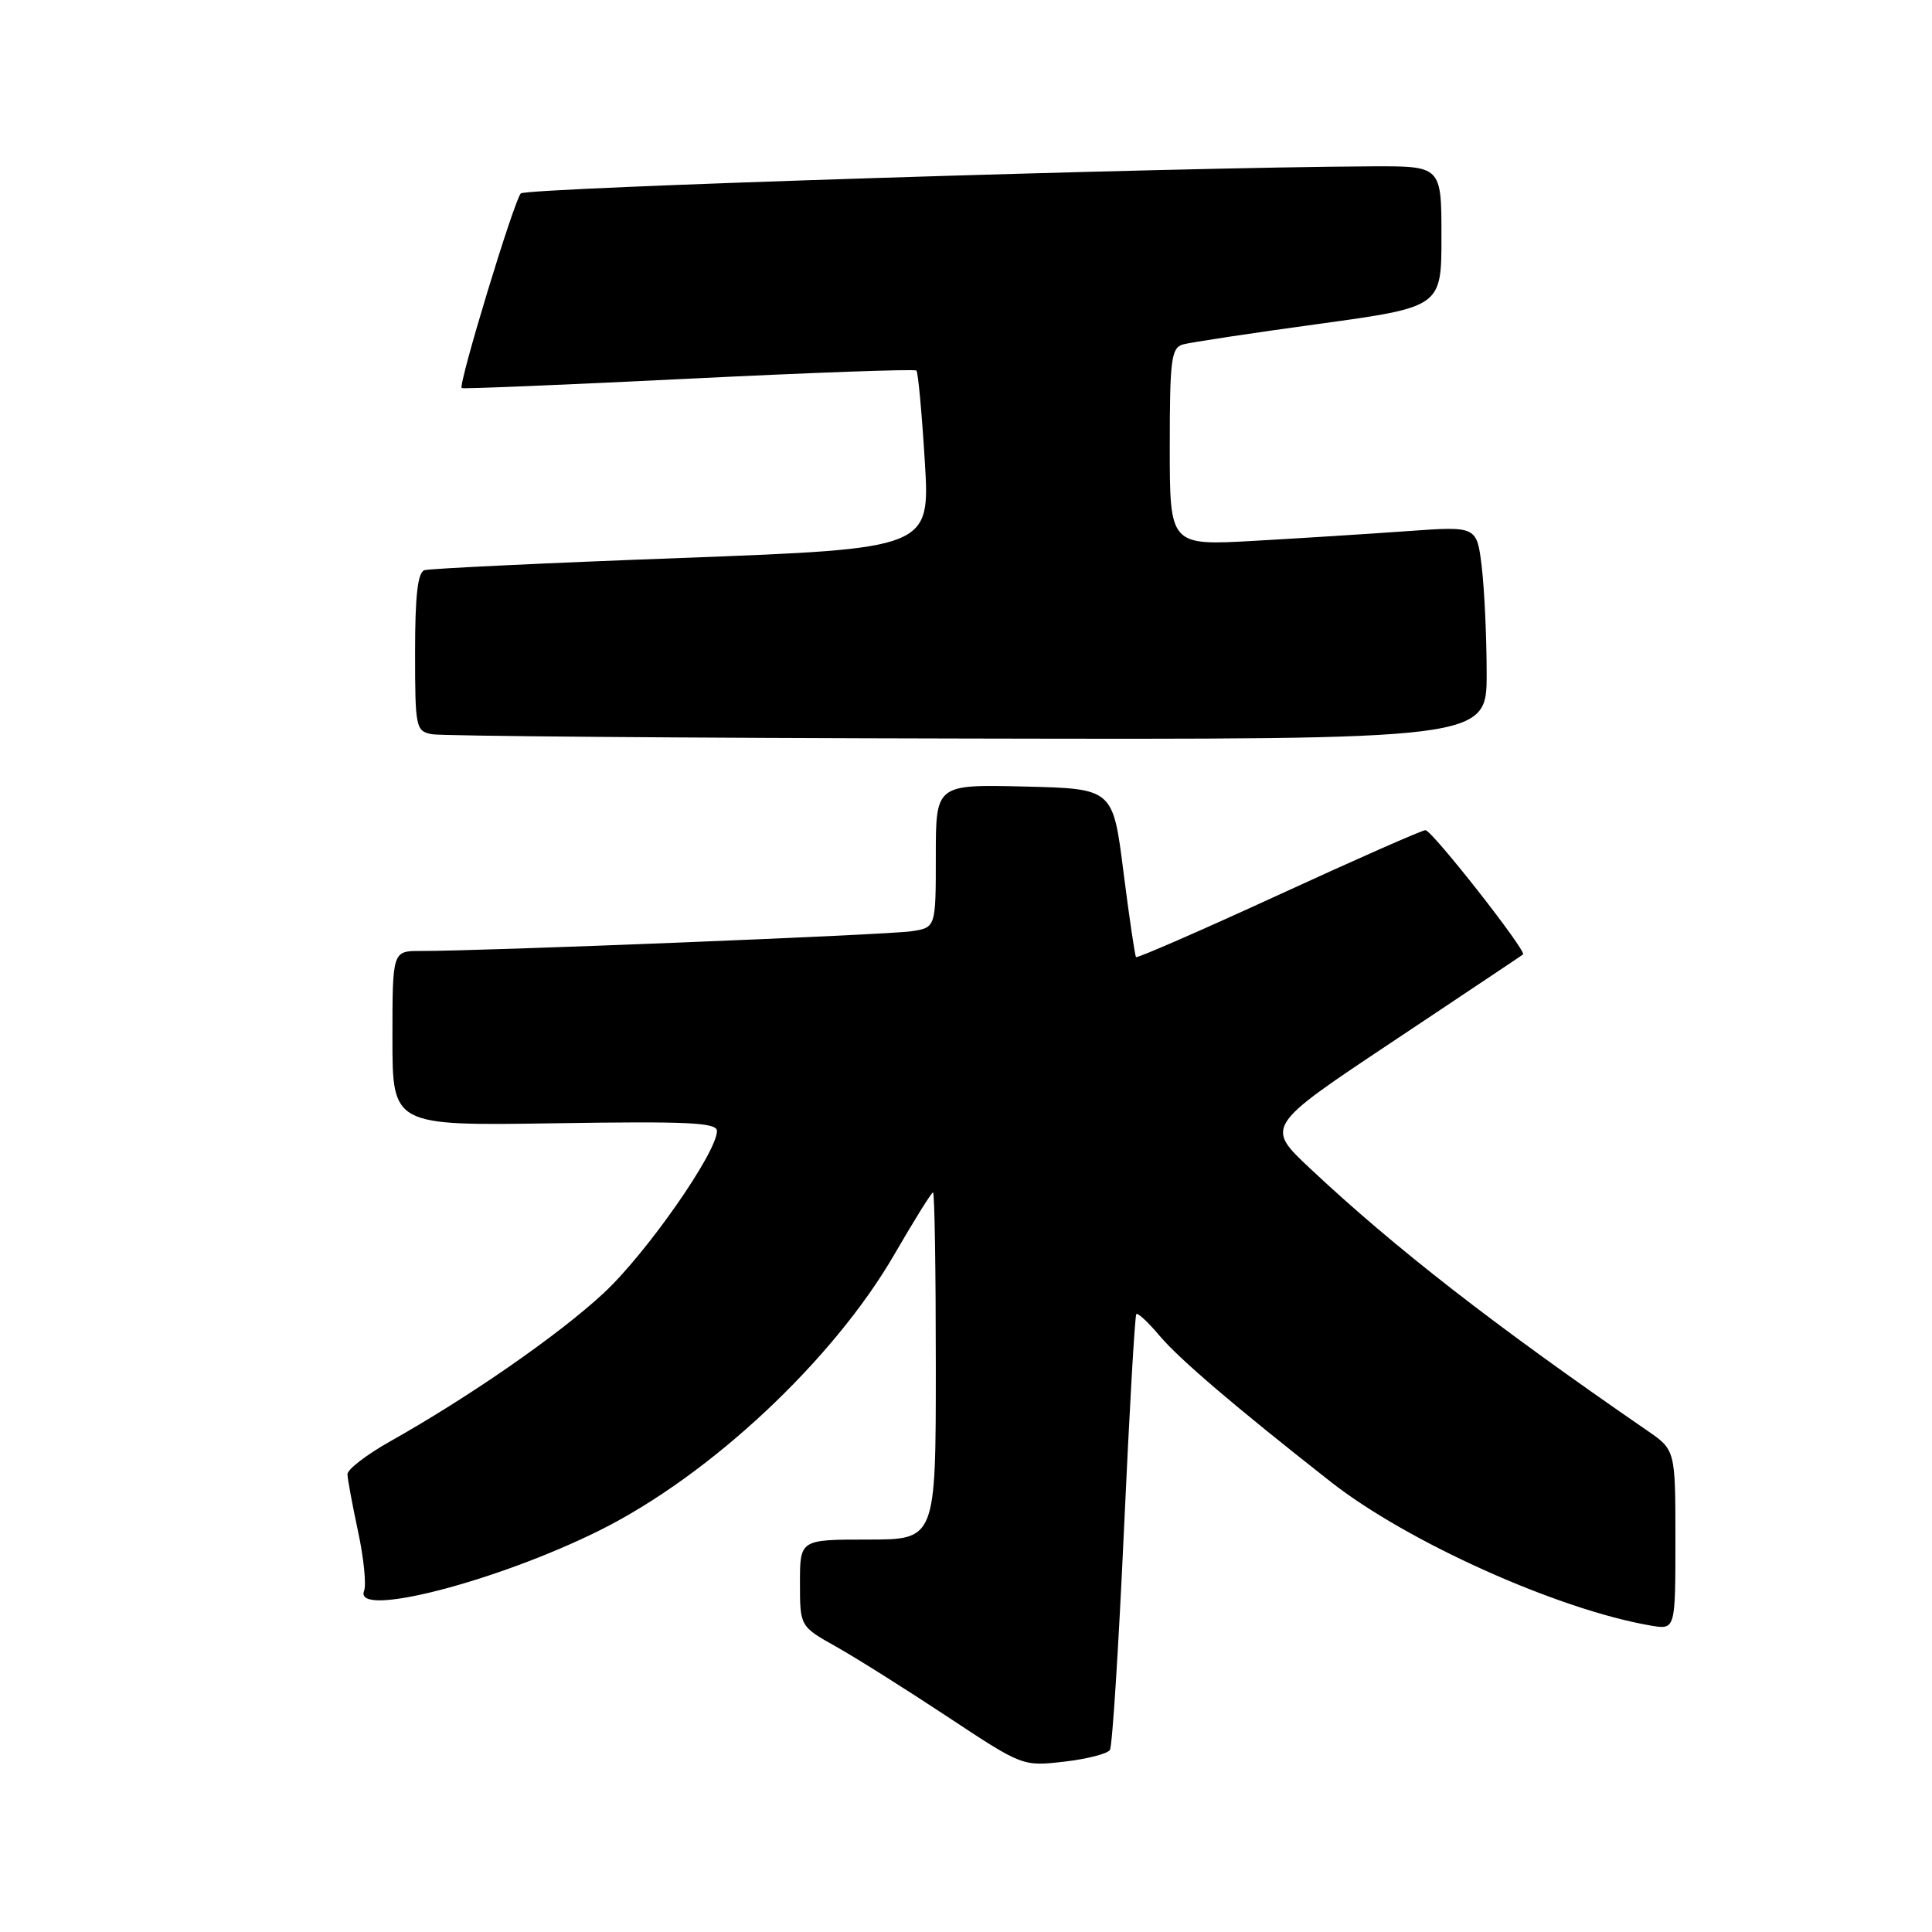 <?xml version="1.0" encoding="UTF-8" standalone="no"?>
<!DOCTYPE svg PUBLIC "-//W3C//DTD SVG 1.1//EN" "http://www.w3.org/Graphics/SVG/1.1/DTD/svg11.dtd" >
<svg xmlns="http://www.w3.org/2000/svg" xmlns:xlink="http://www.w3.org/1999/xlink" version="1.1" viewBox="0 0 256 256">
 <g >
 <path fill="currentColor"
d=" M 147.07 231.88 C 147.39 231.37 148.22 218.25 148.93 202.73 C 149.64 187.20 150.37 174.33 150.57 174.12 C 150.76 173.92 152.13 175.19 153.62 176.96 C 156.24 180.07 163.51 186.28 176.33 196.35 C 186.49 204.33 206.47 213.30 218.75 215.40 C 222.00 215.95 222.00 215.95 222.00 204.04 C 222.00 192.13 222.00 192.13 218.25 189.55 C 197.97 175.59 184.88 165.41 173.65 154.88 C 167.65 149.26 167.65 149.26 184.58 137.99 C 193.88 131.79 201.64 126.61 201.81 126.47 C 202.33 126.04 189.74 110.00 188.88 110.00 C 188.43 110.00 179.68 113.86 169.44 118.57 C 159.19 123.28 150.68 126.99 150.53 126.82 C 150.38 126.64 149.63 121.55 148.86 115.50 C 147.47 104.50 147.47 104.50 135.74 104.22 C 124.00 103.94 124.00 103.94 124.00 113.42 C 124.00 122.91 124.00 122.91 120.75 123.40 C 117.67 123.87 63.69 126.04 55.75 126.01 C 52.00 126.00 52.00 126.00 52.00 137.59 C 52.00 149.17 52.00 149.17 73.50 148.84 C 91.16 148.56 95.00 148.74 95.00 149.86 C 95.00 152.71 85.59 166.17 79.95 171.38 C 74.01 176.89 62.26 185.04 51.75 190.96 C 48.59 192.73 46.02 194.71 46.04 195.35 C 46.05 195.98 46.69 199.38 47.44 202.91 C 48.20 206.43 48.56 209.99 48.24 210.81 C 46.84 214.46 65.85 209.56 79.50 202.76 C 94.13 195.46 110.38 180.24 118.49 166.25 C 121.12 161.71 123.43 158.00 123.63 158.00 C 123.84 158.00 124.00 168.35 124.00 181.00 C 124.00 204.00 124.00 204.00 115.00 204.00 C 106.00 204.00 106.00 204.00 106.00 209.75 C 106.00 215.50 106.00 215.50 110.79 218.19 C 113.43 219.67 120.06 223.85 125.54 227.47 C 135.48 234.05 135.51 234.06 141.00 233.43 C 144.03 233.08 146.76 232.38 147.07 231.88 Z  M 196.99 89.25 C 196.99 84.44 196.69 78.08 196.34 75.11 C 195.69 69.72 195.69 69.72 186.59 70.37 C 181.59 70.73 172.44 71.31 166.25 71.66 C 155.00 72.30 155.00 72.30 155.00 59.22 C 155.00 47.61 155.20 46.08 156.75 45.64 C 157.71 45.37 165.81 44.14 174.75 42.92 C 191.00 40.68 191.00 40.68 191.00 31.34 C 191.00 22.00 191.00 22.00 181.75 22.04 C 154.96 22.17 69.73 24.88 69.01 25.63 C 68.10 26.60 60.67 51.05 61.18 51.42 C 61.36 51.55 74.90 50.99 91.27 50.18 C 107.64 49.37 121.21 48.88 121.43 49.10 C 121.65 49.32 122.15 54.72 122.54 61.10 C 123.25 72.69 123.25 72.69 90.38 73.93 C 72.29 74.60 56.94 75.34 56.25 75.55 C 55.35 75.83 55.00 78.90 55.00 86.40 C 55.00 96.45 55.09 96.88 57.25 97.29 C 58.49 97.53 90.44 97.79 128.25 97.86 C 197.00 98.00 197.00 98.00 196.99 89.25 Z "/>
</g>
</svg>